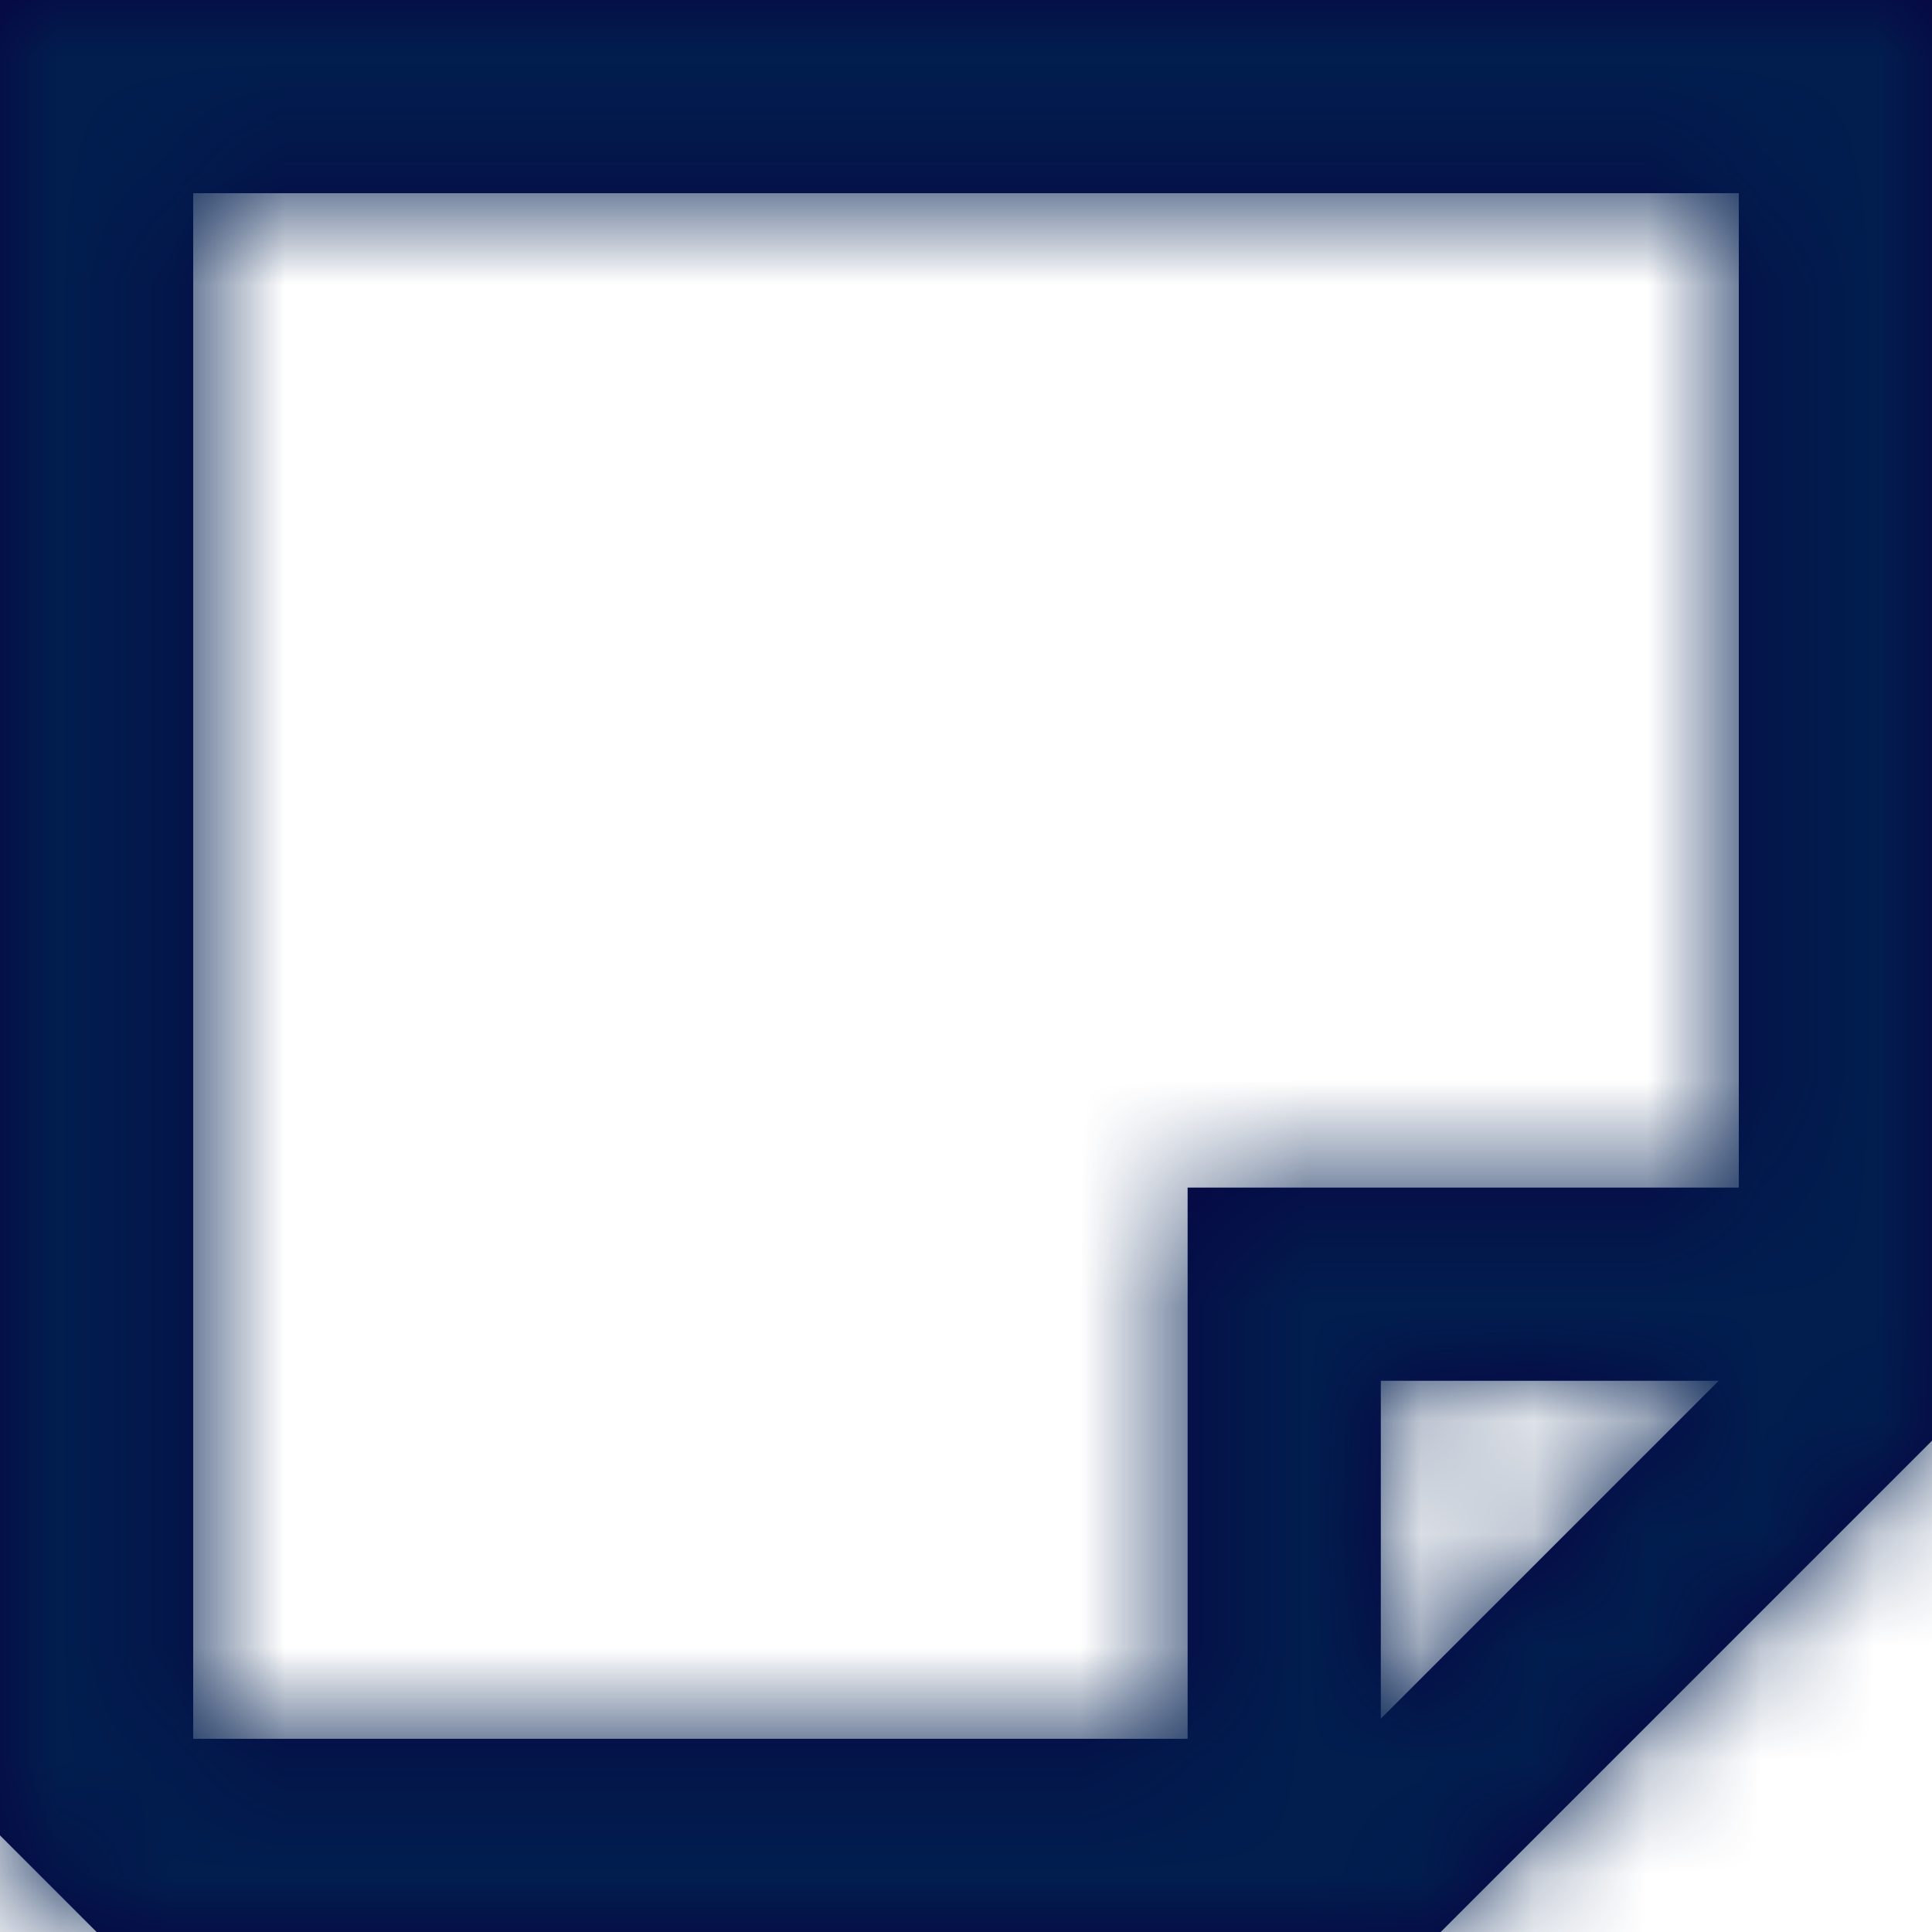 <svg width="17" height="17" viewBox="0 0 17 17" fill="none" xmlns="http://www.w3.org/2000/svg">
<mask id="path-1-inside-1_1_5404" fill="white">
<path fill-rule="evenodd" clip-rule="evenodd" d="M17 12.677V0H0V16.15L0.85 17H10.45H12.15H12.677L17 12.677ZM12.15 15.123L15.123 12.15H12.15V15.123ZM15.3 10.45V1.7H1.7V15.3H10.45V10.45H15.3Z"/>
</mask>
<path fill-rule="evenodd" clip-rule="evenodd" d="M17 12.677V0H0V16.15L0.85 17H10.45H12.15H12.677L17 12.677ZM12.15 15.123L15.123 12.15H12.15V15.123ZM15.3 10.45V1.7H1.7V15.3H10.45V10.45H15.3Z" fill="#080341"/>
<path d="M17 12.677L40.57 36.247L50.333 26.484V12.677H17ZM17 0H50.333V-33.333H17V0ZM0 0V-33.333H-33.333V0H0ZM0 16.15H-33.333V29.957L-23.57 39.72L0 16.15ZM0.85 17L-22.72 40.57L-12.957 50.333H0.85V17ZM12.677 17V50.333H26.484L36.247 40.57L12.677 17ZM12.15 15.123H-21.183V95.599L35.721 38.693L12.15 15.123ZM15.123 12.15L38.694 35.72L95.594 -21.183H15.123V12.15ZM12.15 12.15V-21.183H-21.183V12.15H12.15ZM15.3 10.45V43.783H48.633V10.45H15.3ZM15.3 1.7H48.633V-31.633H15.3V1.7ZM1.7 1.7V-31.633H-31.633V1.7H1.7ZM1.7 15.3H-31.633V48.633H1.7V15.3ZM10.45 15.3V48.633H43.783V15.3H10.45ZM10.45 10.45V-22.883H-22.883V10.45H10.45ZM50.333 12.677V0H-16.333V12.677H50.333ZM17 -33.333H0V33.333H17V-33.333ZM-33.333 0V16.15H33.333V0H-33.333ZM-23.57 39.72L-22.72 40.57L24.42 -6.57L23.57 -7.42L-23.57 39.72ZM0.85 50.333H10.45V-16.333H0.85V50.333ZM10.45 50.333H12.15V-16.333H10.45V50.333ZM12.15 50.333H12.677V-16.333H12.15V50.333ZM36.247 40.57L40.57 36.247L-6.57 -10.893L-10.893 -6.57L36.247 40.57ZM35.721 38.693L38.694 35.72L-8.448 -11.42L-11.421 -8.447L35.721 38.693ZM15.123 -21.183H12.15V45.483H15.123V-21.183ZM-21.183 12.15V15.123H45.483V12.15H-21.183ZM48.633 10.45V1.7H-18.033V10.45H48.633ZM15.3 -31.633H1.7V35.033H15.3V-31.633ZM-31.633 1.7V15.3H35.033V1.7H-31.633ZM1.7 48.633H10.45V-18.033H1.7V48.633ZM43.783 15.3V10.45H-22.883V15.3H43.783ZM10.45 43.783H15.3V-22.883H10.45V43.783Z" fill="#011E4F" mask="url(#path-1-inside-1_1_5404)"/>
</svg>
